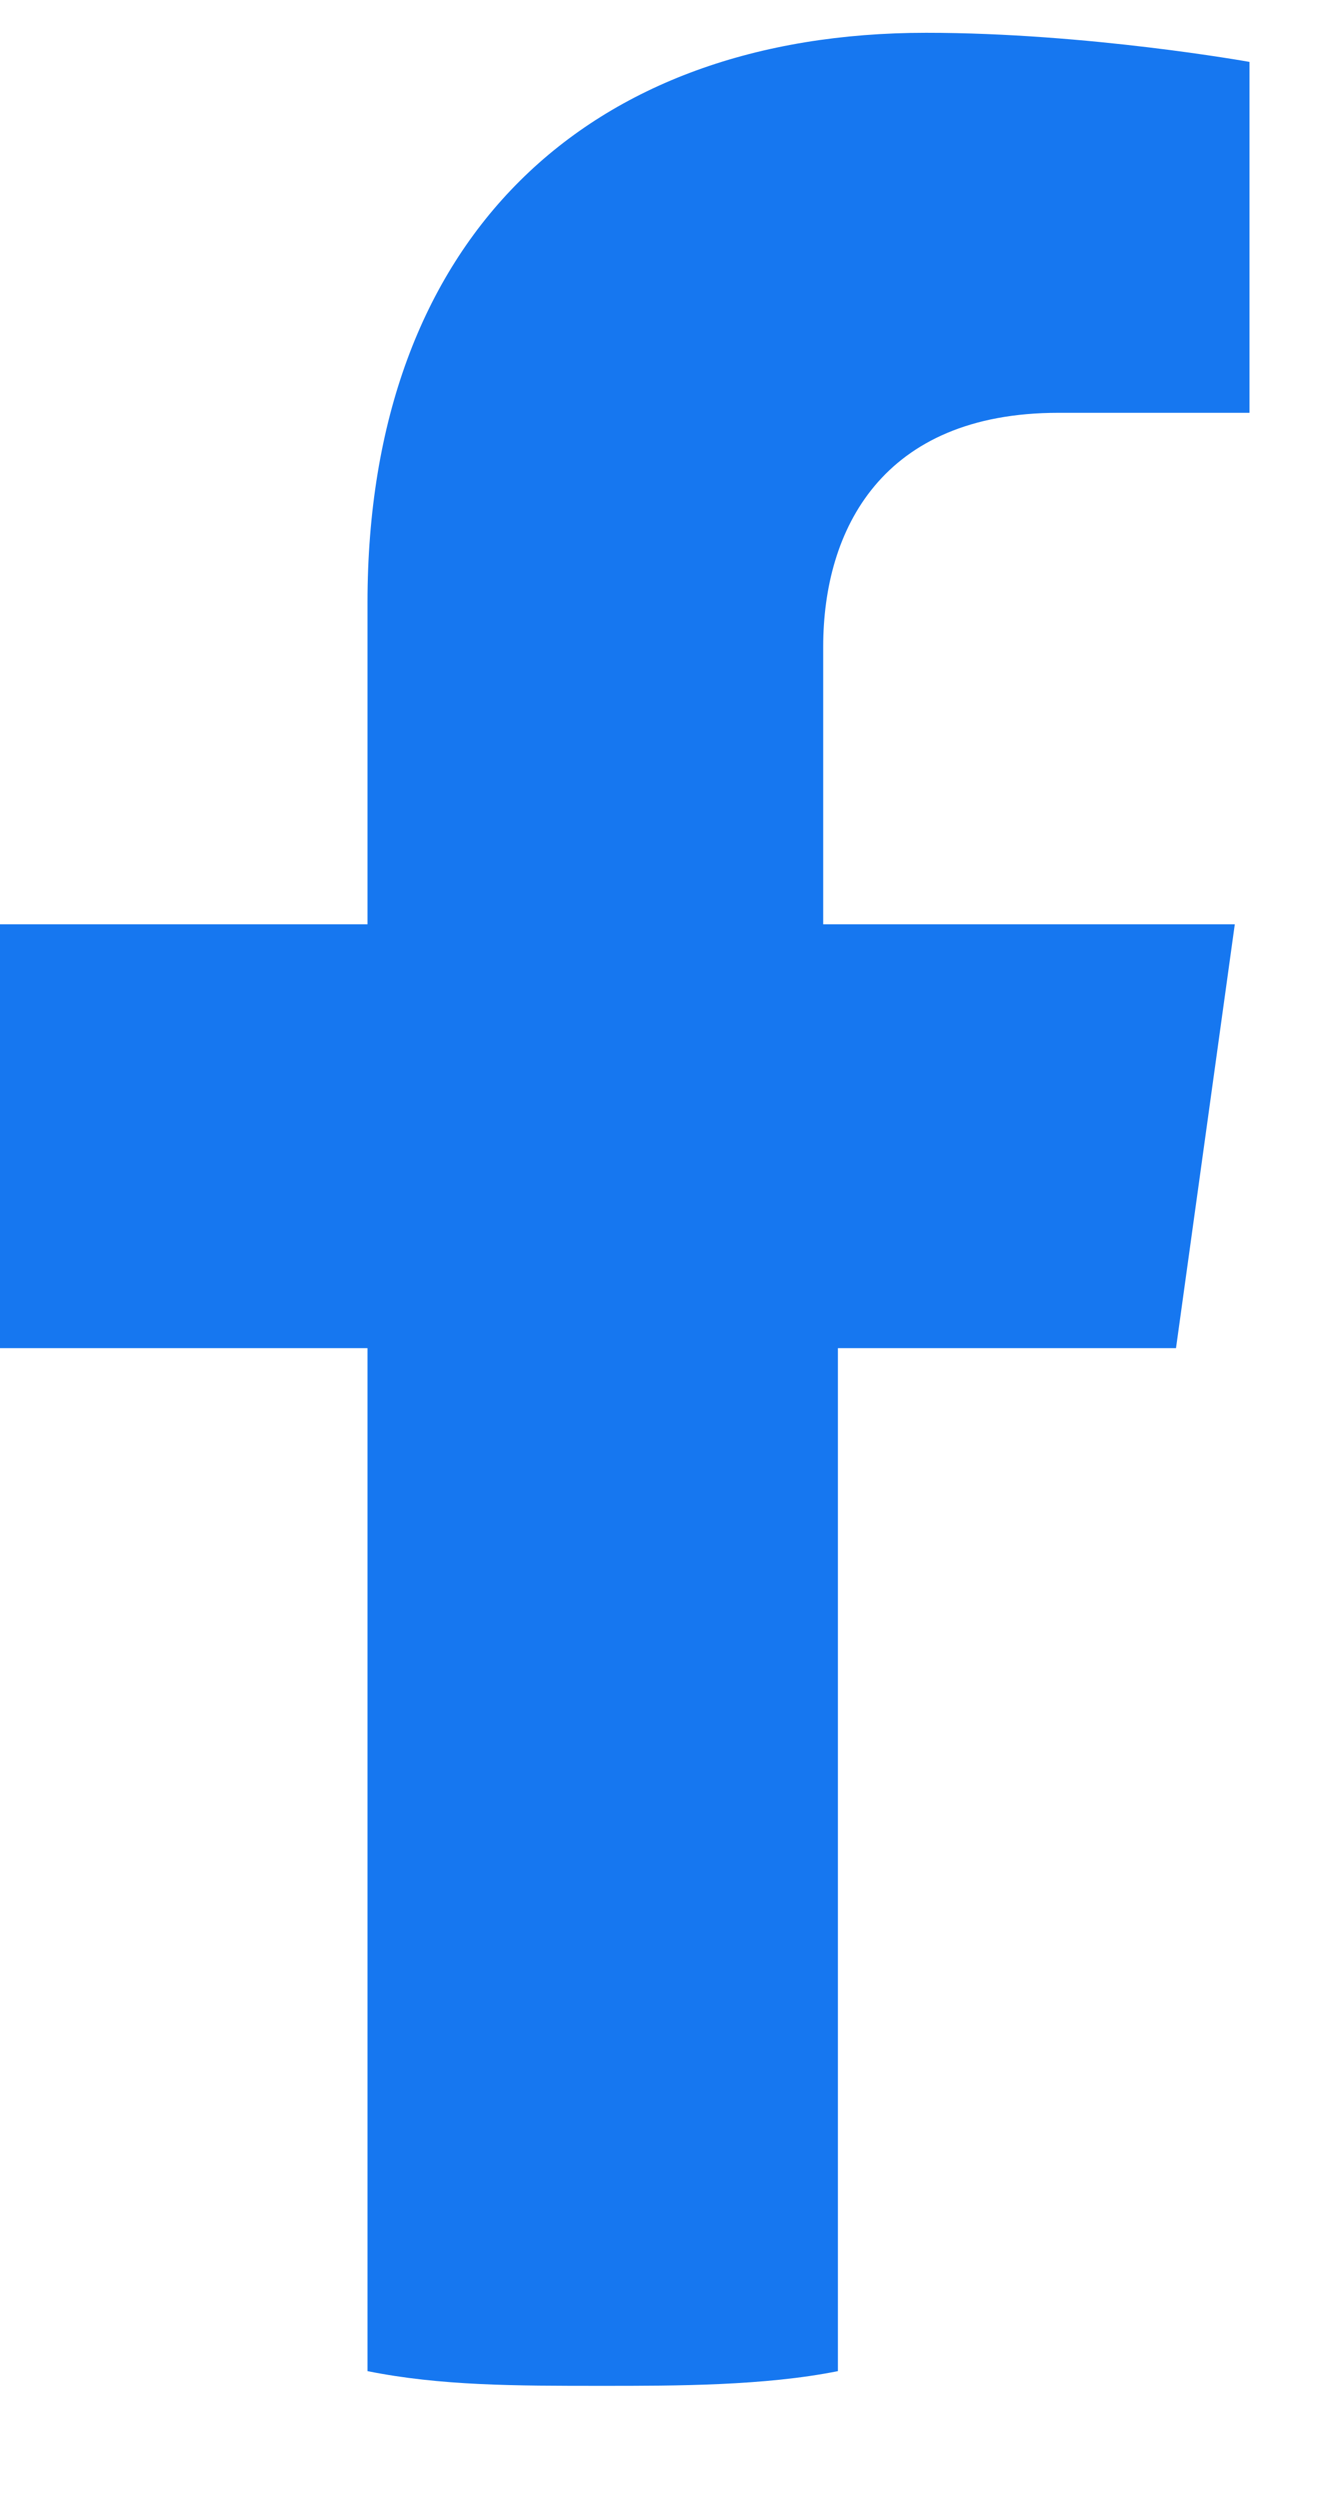 <svg width="9" height="17" viewBox="0 0 9 17" fill="none" xmlns="http://www.w3.org/2000/svg">
    <path
        d="M8 9.167L8.4 6.285H5.6V4.397C5.6 3.602 6 2.807 7.2 2.807H8.5V0.421C8.5 0.421 7.4 0.223 6.3 0.223C4 0.223 2.5 1.614 2.5 4.098V6.285H0V9.167H2.5V16.123C3 16.223 3.5 16.223 4.1 16.223C4.6 16.223 5.2 16.223 5.7 16.123V9.167H8Z"
        fill="#1677F0" />
</svg>